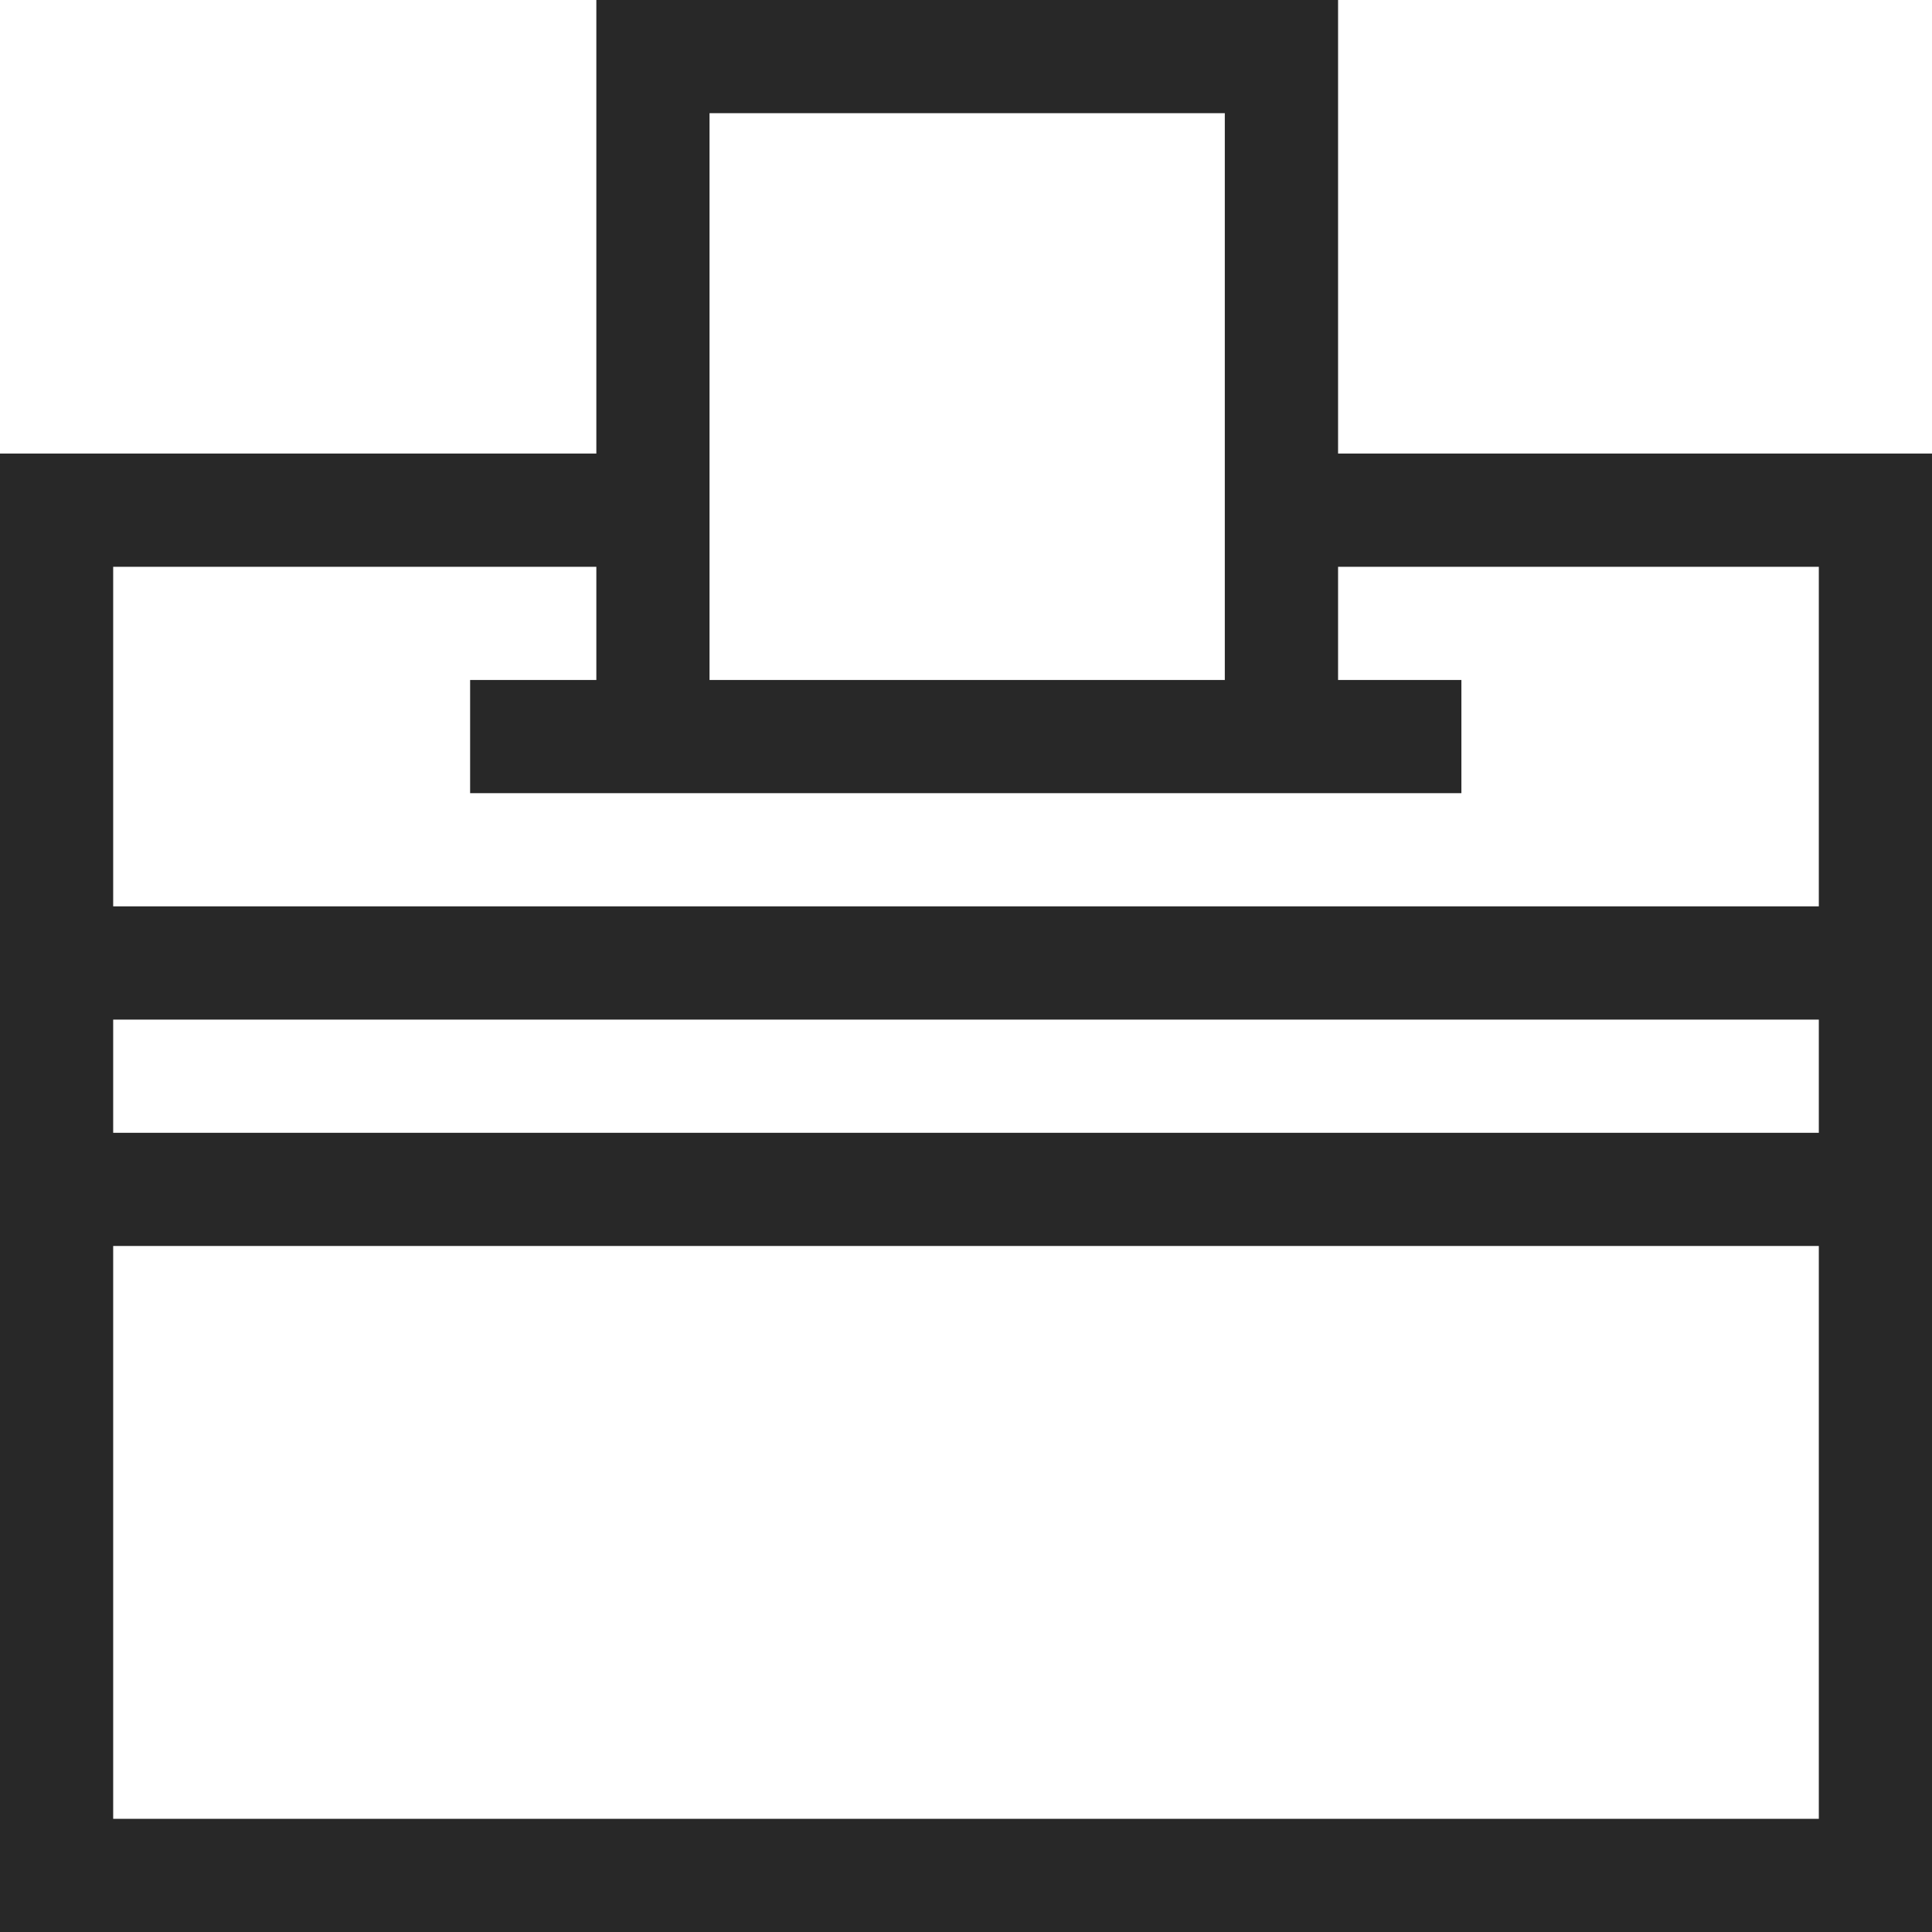 <svg width="24" height="24" viewBox="0 0 24 24" fill="none" xmlns="http://www.w3.org/2000/svg">
<path d="M16.622 5.634V0H7.408V5.634H0V24H24V5.634H16.622ZM8.814 1.406H15.215V8.447H8.814V1.406ZM22.594 22.594H1.406V15.478H22.594V22.594ZM22.594 14.072H1.406V12.666H22.594V14.072ZM1.406 11.259V7.041H7.408V8.447H5.84V9.853H18.154V8.447H16.622V7.041H22.594V11.259H1.406Z" fill="#282828"/>
</svg>
